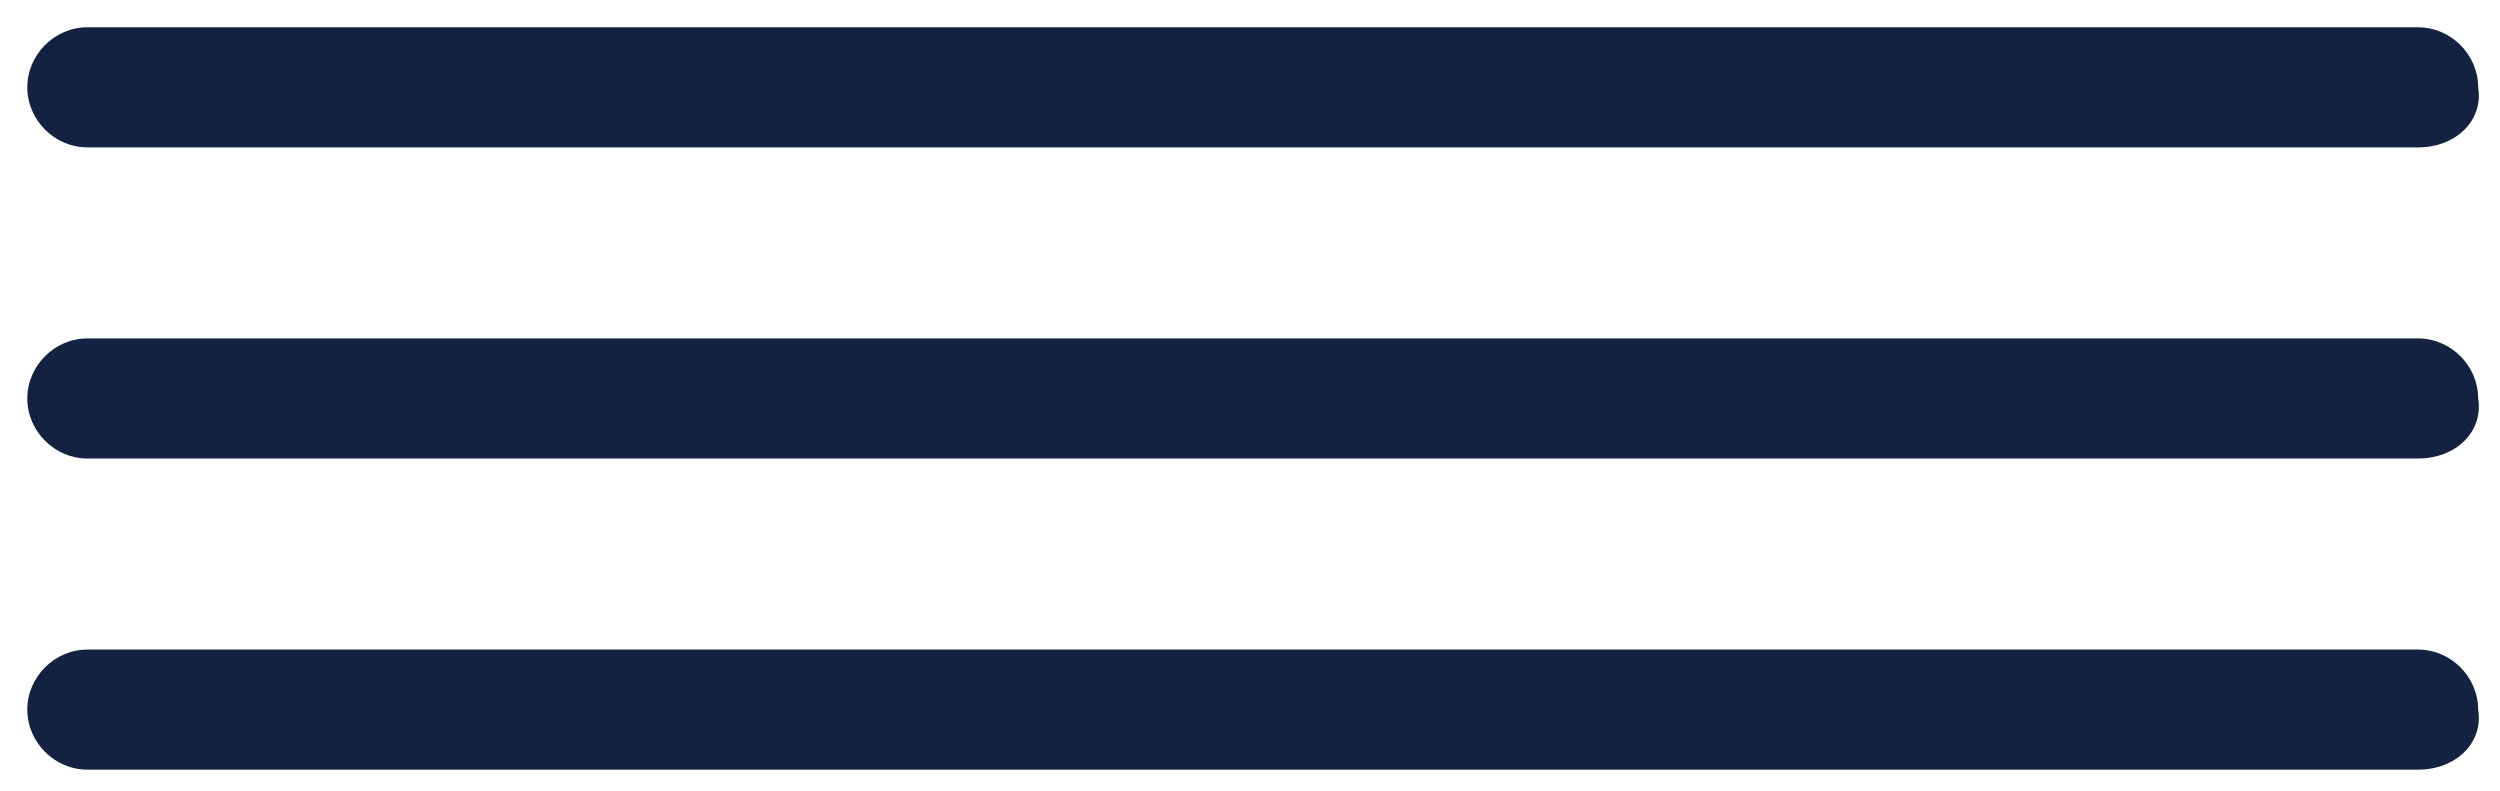 <?xml version="1.0" encoding="utf-8"?>
<!-- Generator: Adobe Illustrator 26.3.1, SVG Export Plug-In . SVG Version: 6.00 Build 0)  -->
<svg version="1.1" id="Calque_1" xmlns="http://www.w3.org/2000/svg" xmlns:xlink="http://www.w3.org/1999/xlink" x="0px" y="0px"
	 viewBox="0 0 45.8 14.5" style="enable-background:new 0 0 45.8 14.5;" xml:space="preserve">
<style type="text/css">
	.st0{fill:#142241;}
</style>
<g>
	<path class="st0" d="M44.3,14.1H1.6c-0.6,0-1.1-0.5-1.1-1.1v0c0-0.6,0.5-1.1,1.1-1.1h42.7c0.6,0,1.1,0.5,1.1,1.1v0
		C45.5,13.6,45,14.1,44.3,14.1z"/>
	<path class="st0" d="M44.3,8.4H1.6C1,8.4,0.5,7.9,0.5,7.3v0c0-0.6,0.5-1.1,1.1-1.1h42.7c0.6,0,1.1,0.5,1.1,1.1v0
		C45.5,7.9,45,8.4,44.3,8.4z"/>
	<path class="st0" d="M44.3,2.7H1.6C1,2.7,0.5,2.2,0.5,1.6v0C0.5,1,1,0.5,1.6,0.5h42.7c0.6,0,1.1,0.5,1.1,1.1v0
		C45.5,2.2,45,2.7,44.3,2.7z"/>
</g>
</svg>
